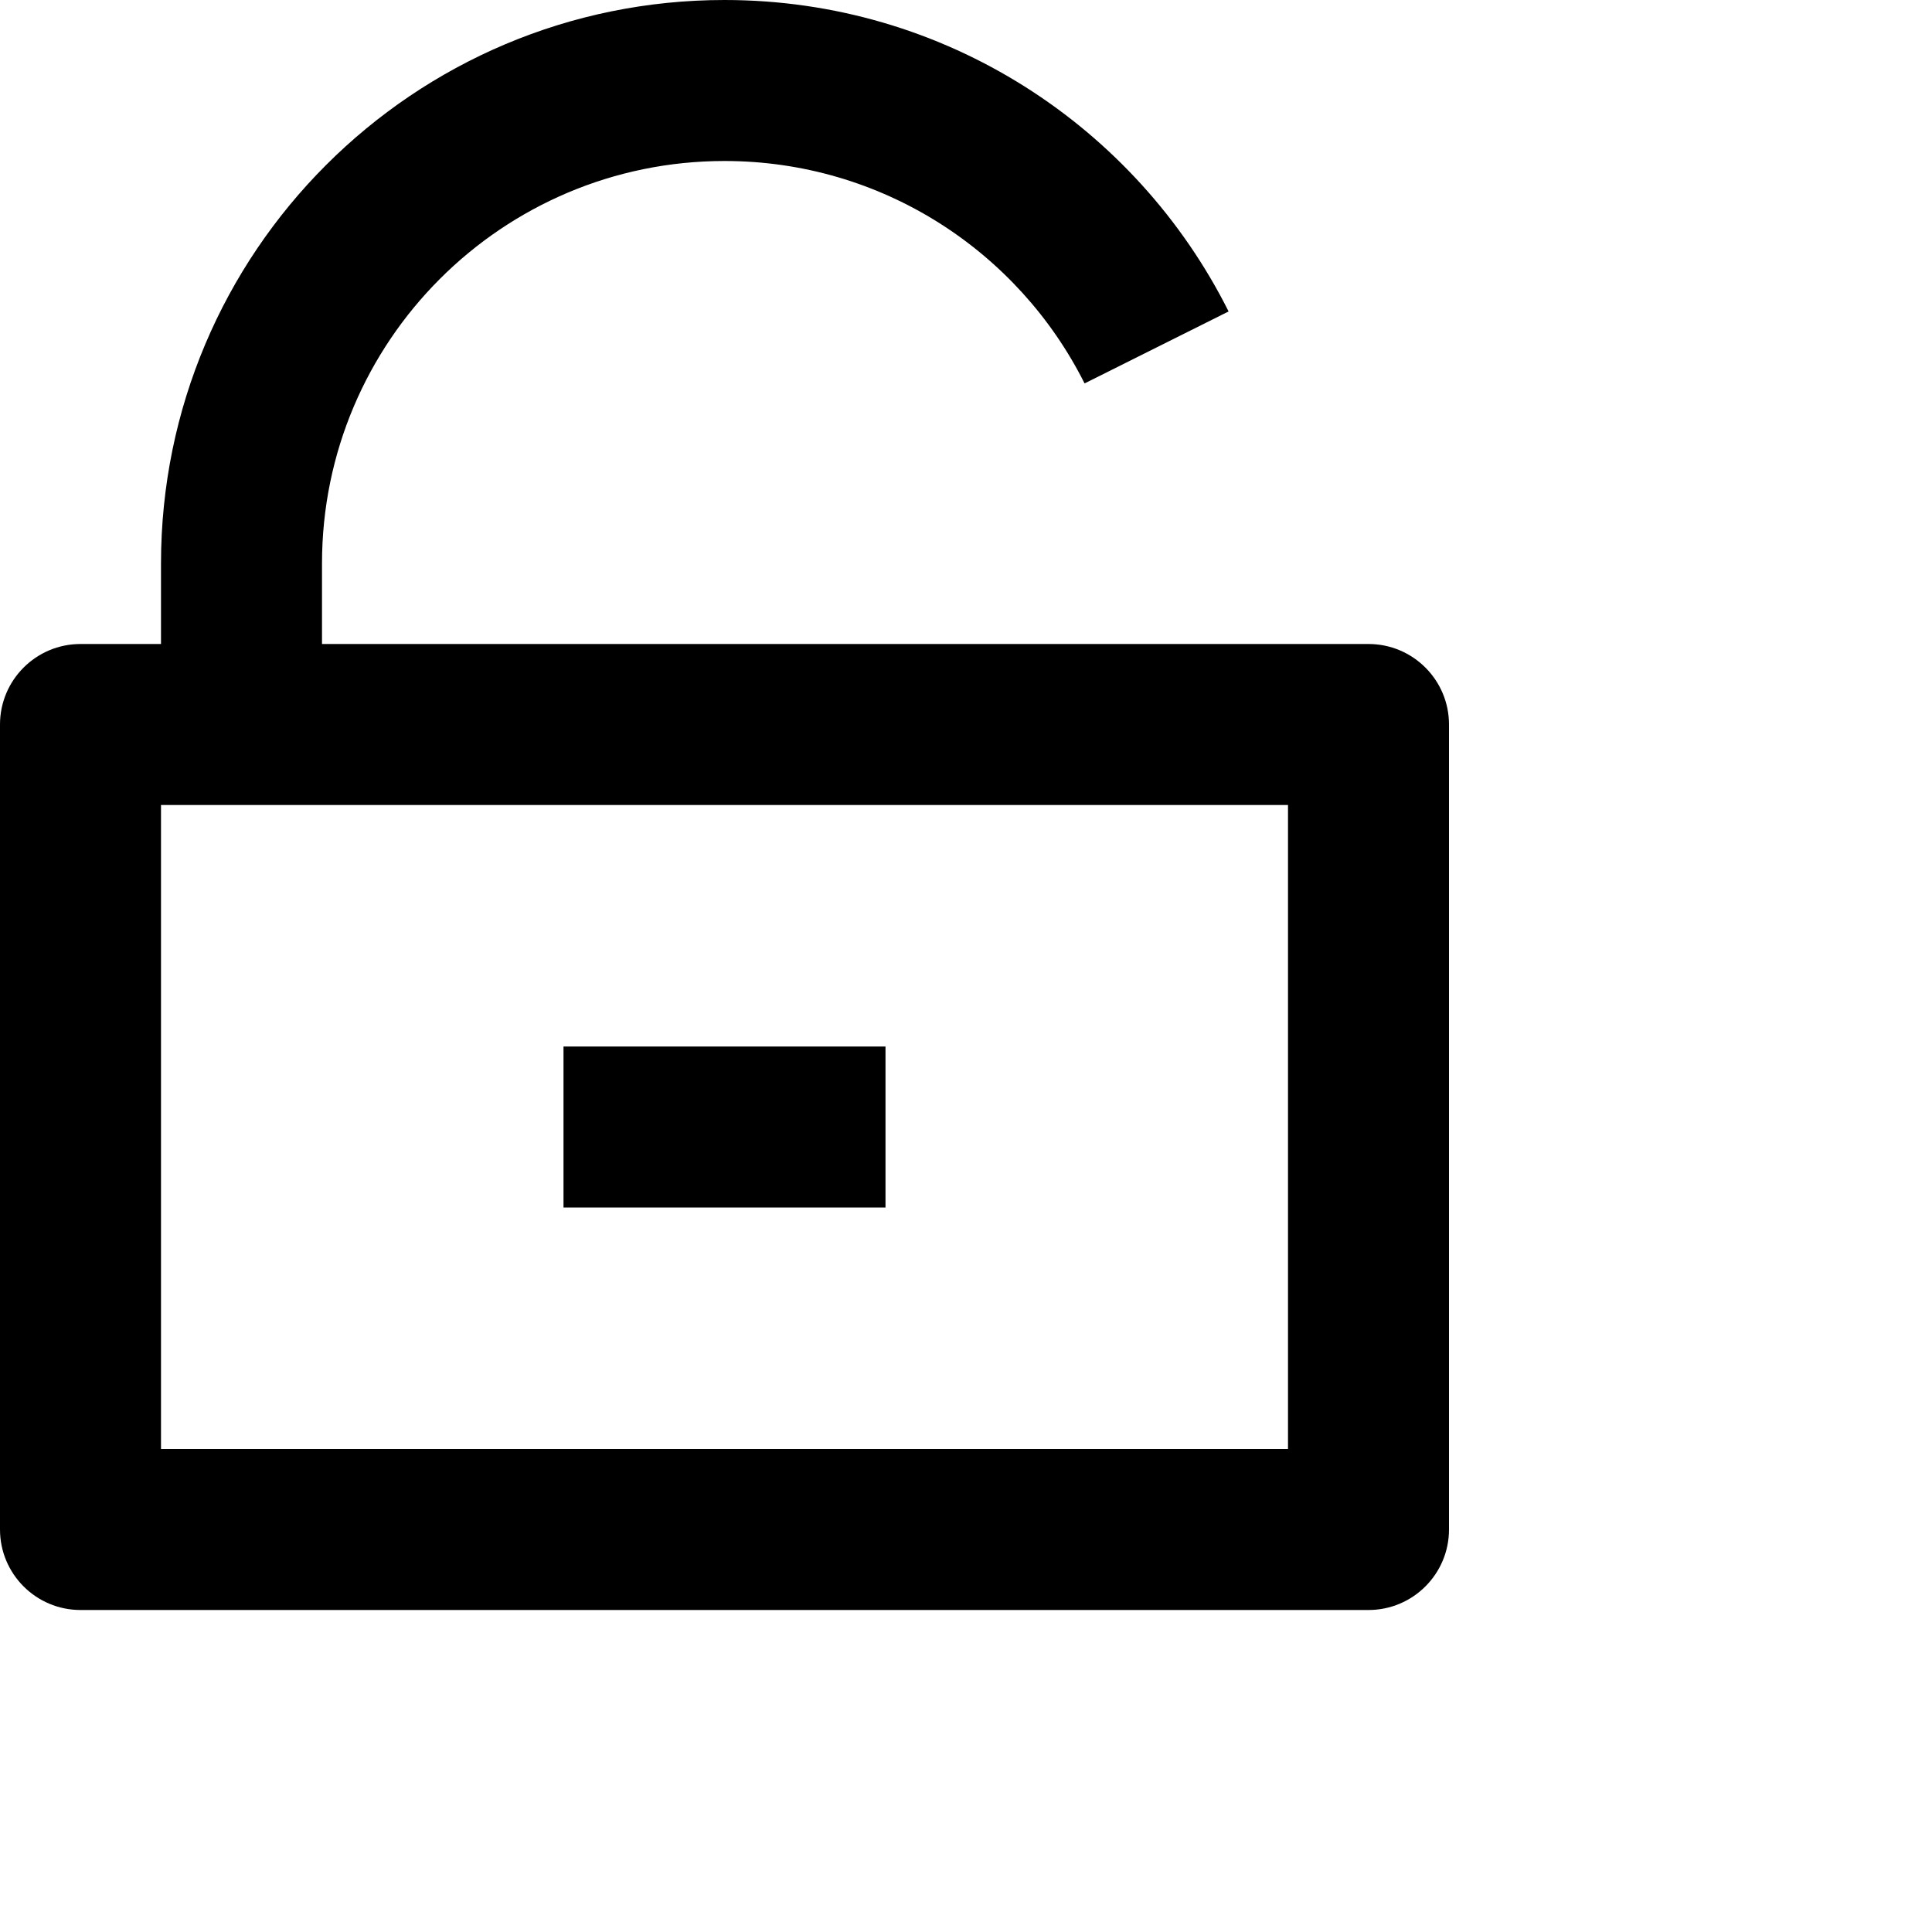 <svg viewBox="0 0 24 24" xmlns="http://www.w3.org/2000/svg">
<path d="M4 8H17C17.552 8 18 8.448 18 9V19C18 19.552 17.552 20 17 20H1C0.448 20 0 19.552 0 19V9C0 8.448 0.448 8 1 8H2V7C2 3.134 5.134 0 9 0C11.741 0 14.113 1.575 15.262 3.869L13.473 4.763C12.652 3.125 10.957 2 9 2C6.239 2 4 4.239 4 7V8ZM2 10V18H16V10H2ZM7 13H11V15H7V13Z" />
</svg>
